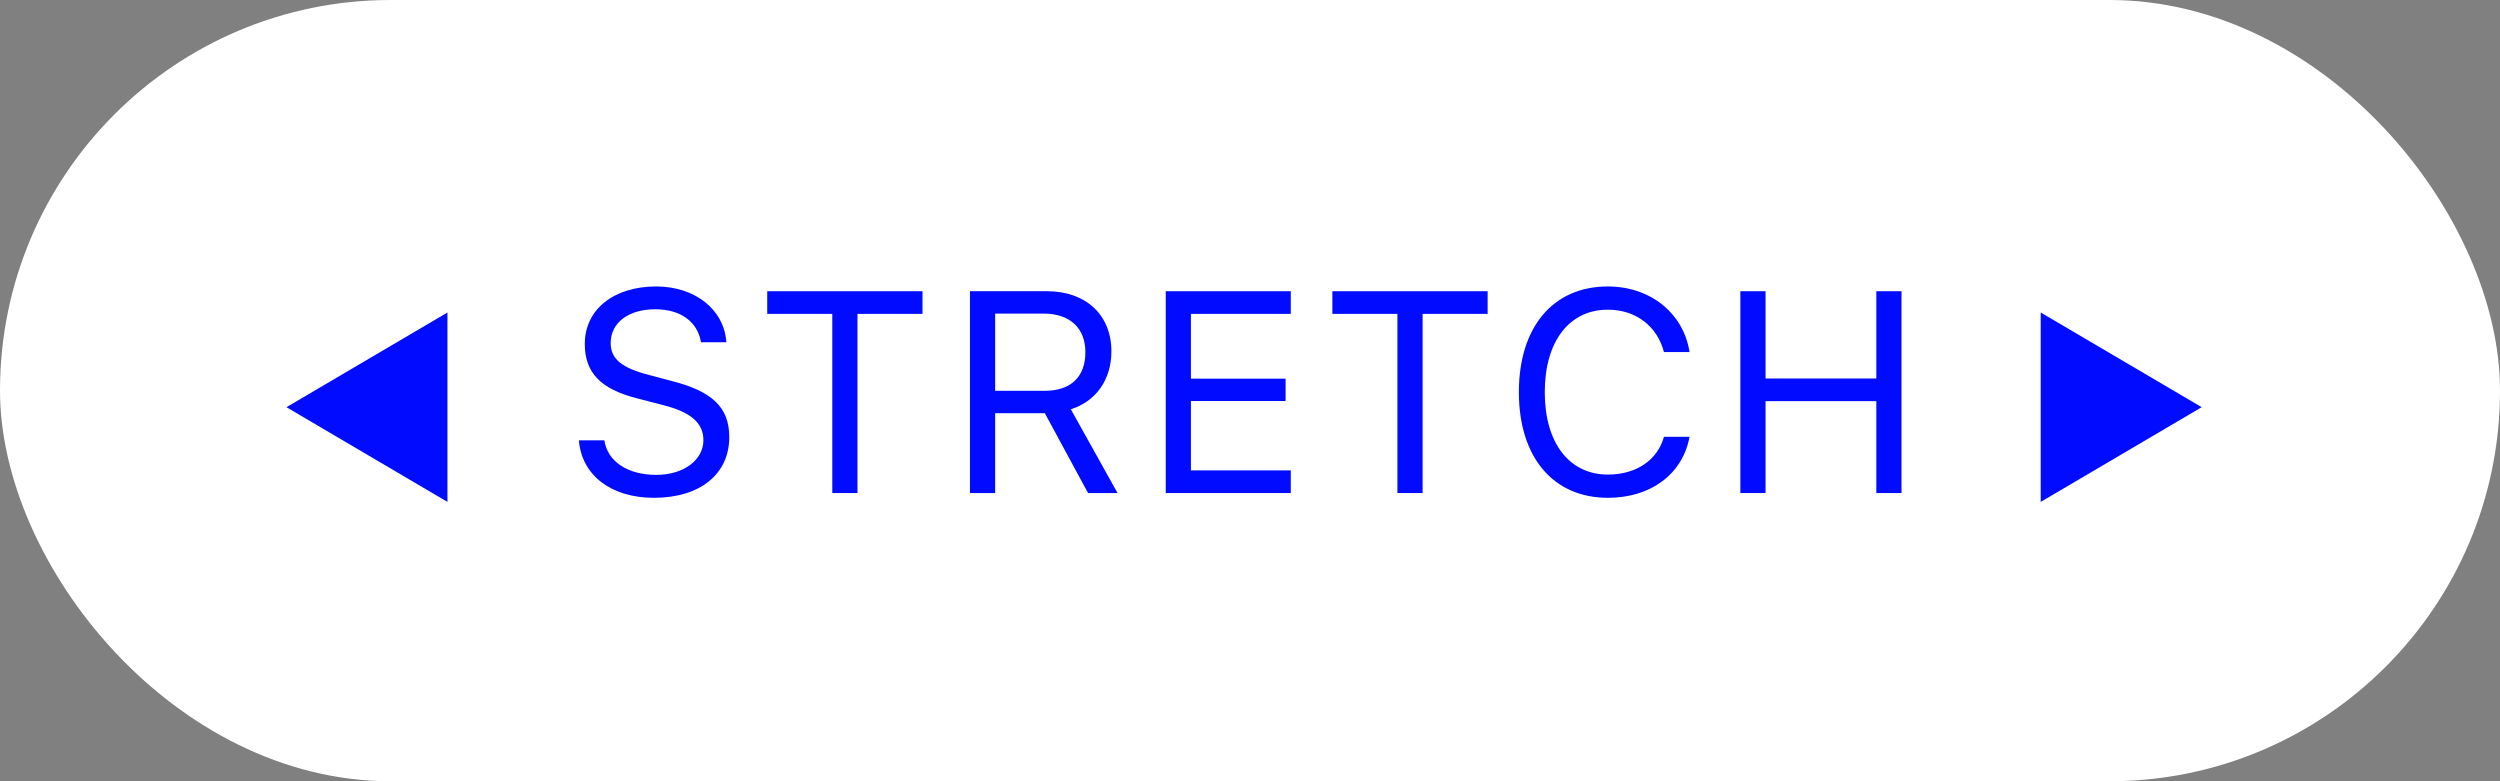 <?xml version="1.0" encoding="UTF-8"?> <svg xmlns="http://www.w3.org/2000/svg" width="96" height="30" viewBox="0 0 96 30" fill="none"><rect x="0" y="0" width="96" height="30" fill="#808080" stroke="none"/><rect width="96" height="30" rx="15" fill="white"></rect><path d="M17.182 19.273L11 15.636L17.182 12V19.273Z" fill="#000BFF"></path><path d="M78.363 19.273V12L84.545 15.636L78.363 19.273Z" fill="#000BFF"></path><path d="M22.23 16.908C22.332 18.246 23.466 19.116 25.109 19.116C26.882 19.116 28.004 18.208 28.004 16.785C28.004 15.646 27.36 15.023 25.754 14.62L24.943 14.405C23.874 14.131 23.45 13.782 23.45 13.175C23.45 12.391 24.132 11.876 25.163 11.876C26.13 11.876 26.785 12.348 26.919 13.143H27.892C27.811 11.892 26.694 11 25.195 11C23.557 11 22.456 11.892 22.456 13.207C22.456 14.309 23.063 14.942 24.465 15.297L25.459 15.555C26.527 15.823 27.011 16.242 27.011 16.903C27.011 17.671 26.243 18.235 25.201 18.235C24.1 18.235 23.326 17.719 23.208 16.908H22.23Z" fill="#000BFF"></path><path d="M32.927 18.933V12.053H35.424V11.183H29.462V12.053H31.96V18.933H32.927Z" fill="#000BFF"></path><path d="M38.214 12.042H40.078C41.077 12.042 41.679 12.595 41.679 13.524C41.679 14.475 41.115 15.007 40.121 15.007H38.214V12.042ZM38.214 15.866H40.121L41.781 18.933H42.914L41.12 15.716C42.092 15.41 42.678 14.572 42.678 13.492C42.678 12.096 41.7 11.183 40.207 11.183H37.247V18.933H38.214V15.866Z" fill="#000BFF"></path><path d="M49.566 18.063H45.731V15.399H49.367V14.54H45.731V12.053H49.566V11.183H44.764V18.933H49.566V18.063Z" fill="#000BFF"></path><path d="M54.628 18.933V12.053H57.125V11.183H51.163V12.053H53.661V18.933H54.628Z" fill="#000BFF"></path><path d="M61.747 19.116C63.396 19.116 64.62 18.197 64.878 16.774H63.895C63.648 17.671 62.826 18.224 61.747 18.224C60.254 18.224 59.319 17.005 59.319 15.06C59.319 13.116 60.254 11.892 61.741 11.892C62.81 11.892 63.637 12.52 63.895 13.519H64.878C64.647 12.026 63.374 11 61.741 11C59.636 11 58.325 12.558 58.325 15.06C58.325 17.558 59.641 19.116 61.747 19.116Z" fill="#000BFF"></path><path d="M73.018 18.933V11.183H72.051V14.534H67.797V11.183H66.83V18.933H67.797V15.404H72.051V18.933H73.018Z" fill="#000BFF"></path></svg> 